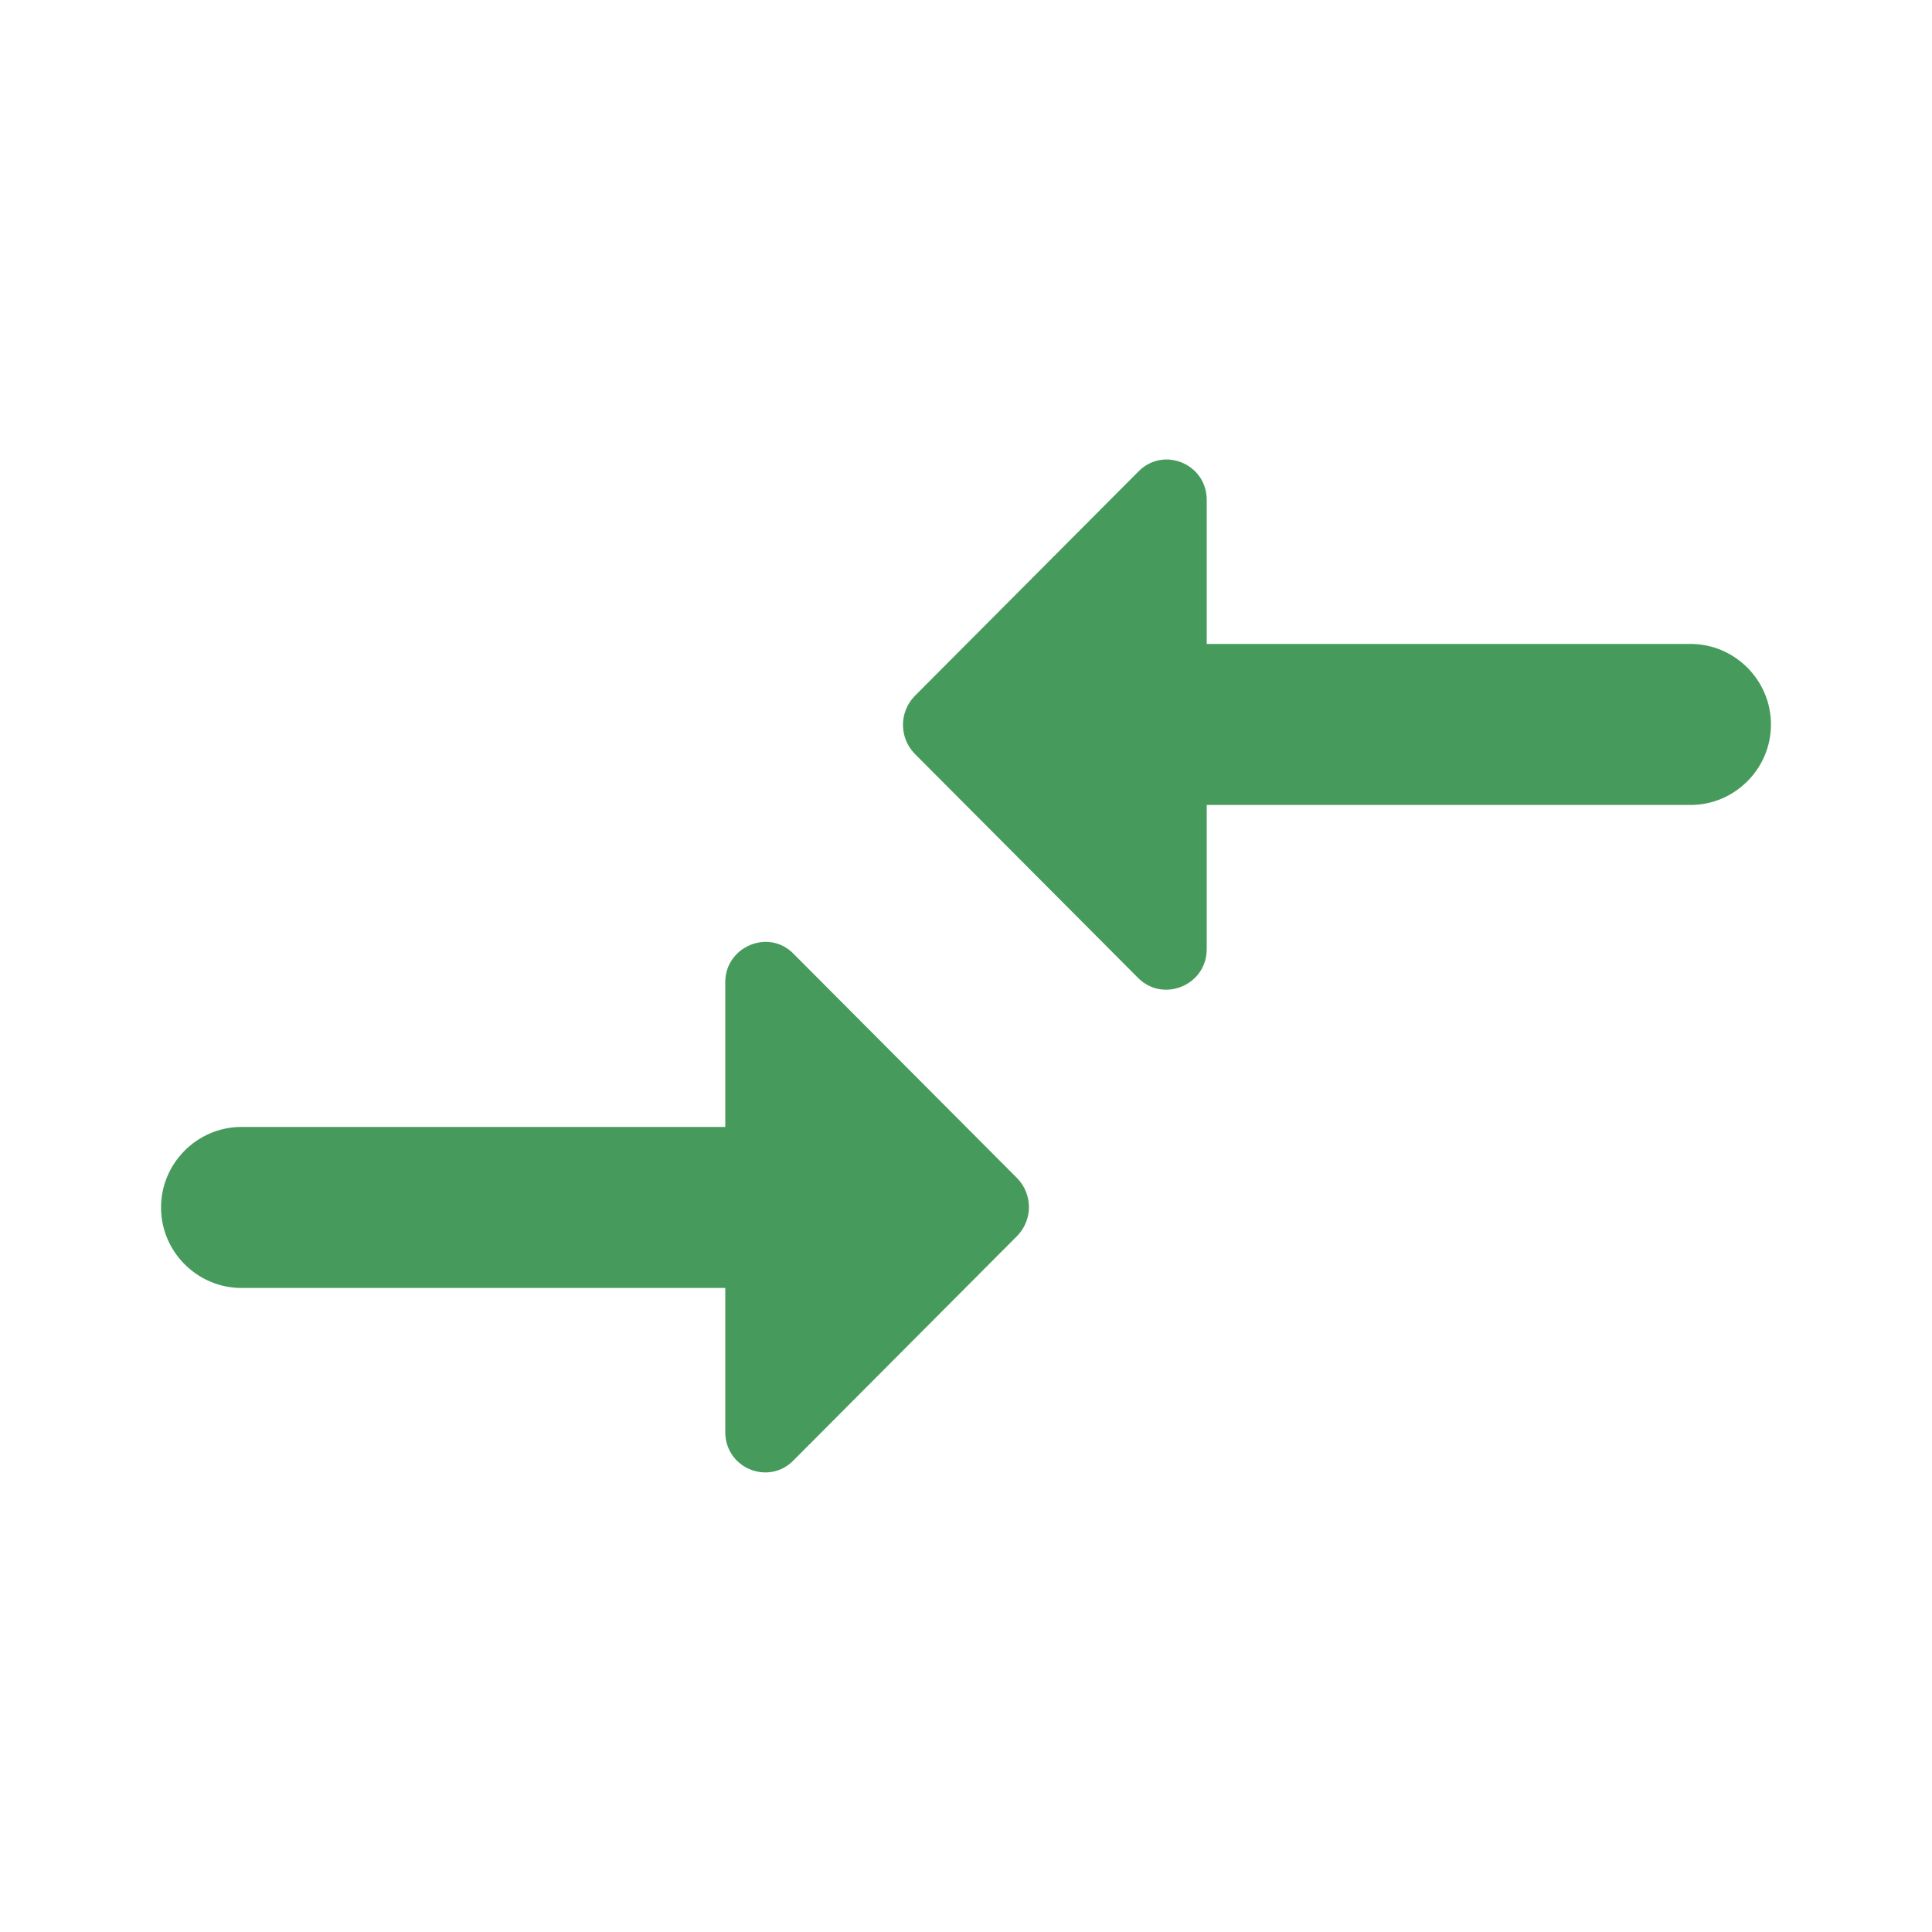 <svg width="20" height="20" viewBox="0 0 20 20" fill="none" xmlns="http://www.w3.org/2000/svg">
<path d="M7.508 11.666H2.5C2.042 11.666 1.667 12.041 1.667 12.5C1.667 12.958 2.042 13.333 2.5 13.333H7.508V14.825C7.508 15.2 7.958 15.383 8.216 15.116L10.533 12.791C10.691 12.625 10.691 12.366 10.533 12.2L8.216 9.875C7.958 9.608 7.508 9.8 7.508 10.166V11.666ZM12.492 9.825V8.333H17.5C17.958 8.333 18.333 7.958 18.333 7.5C18.333 7.041 17.958 6.666 17.5 6.666H12.492V5.175C12.492 4.8 12.041 4.616 11.783 4.883L9.466 7.208C9.308 7.375 9.308 7.633 9.466 7.8L11.783 10.125C12.041 10.383 12.492 10.2 12.492 9.825Z" fill="#469B5C"/>
</svg>

